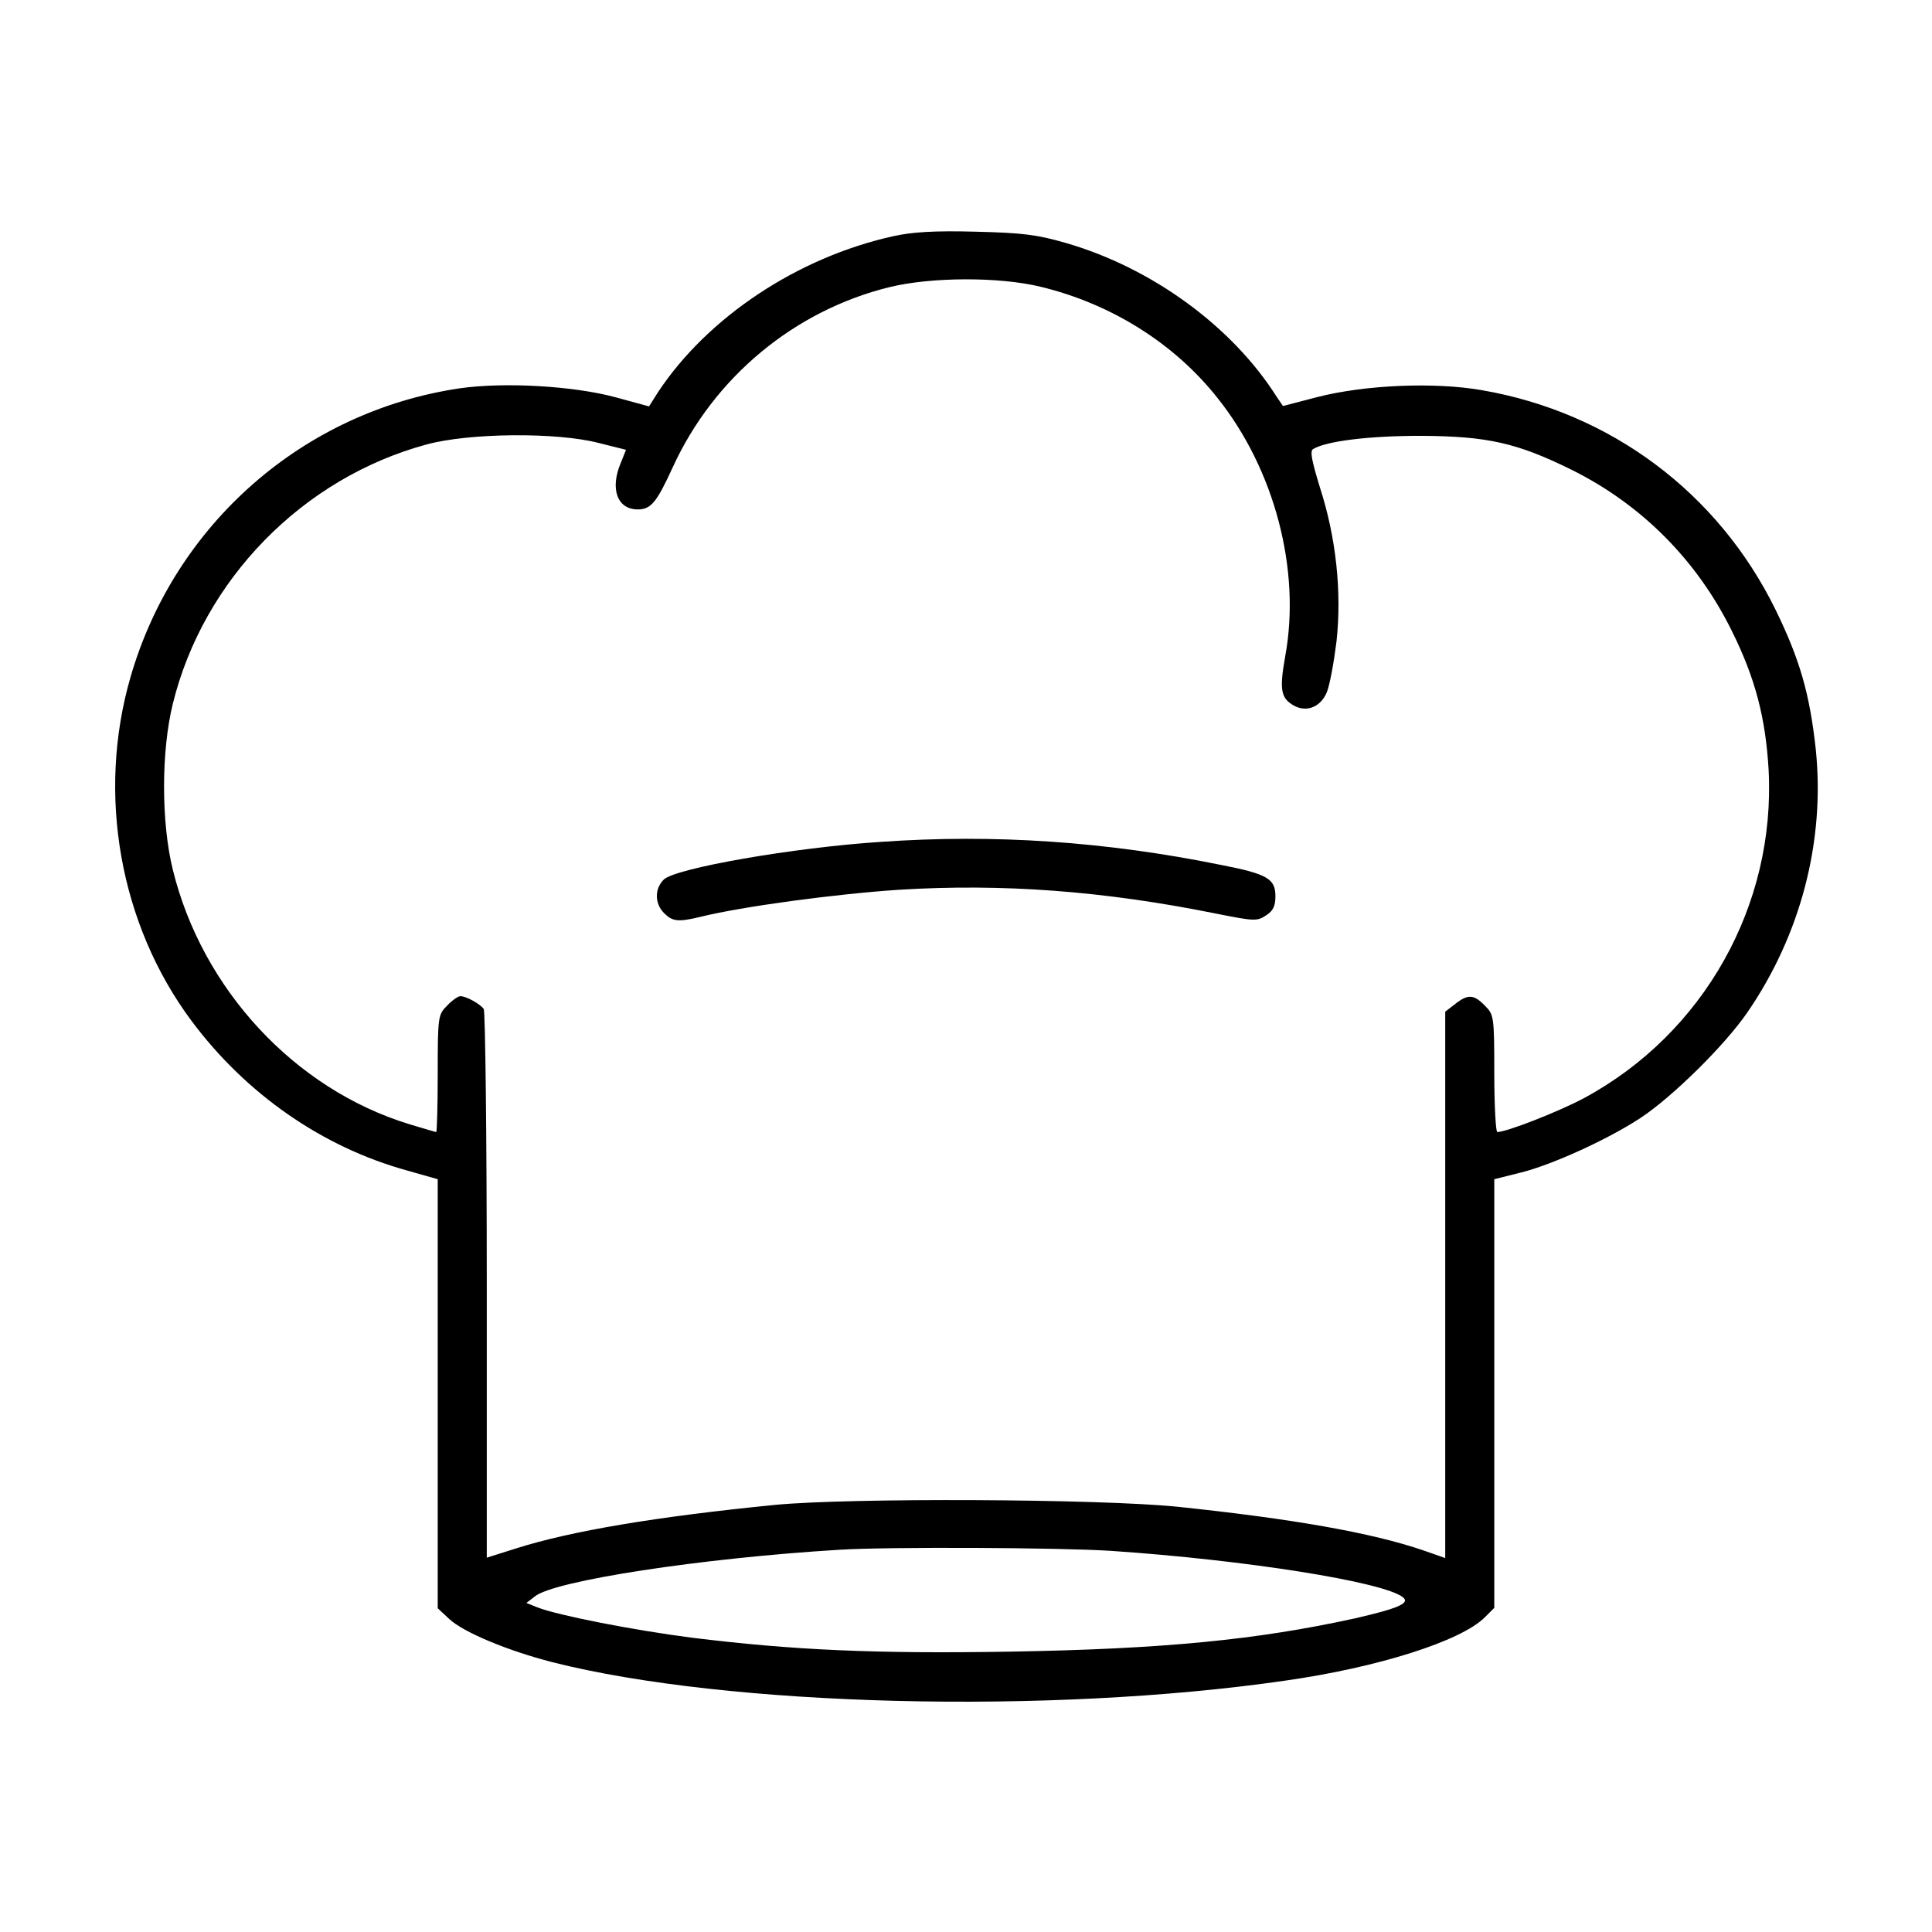 <?xml version="1.0" standalone="no"?>
<!DOCTYPE svg PUBLIC "-//W3C//DTD SVG 20010904//EN"
 "http://www.w3.org/TR/2001/REC-SVG-20010904/DTD/svg10.dtd">
<svg version="1.0" xmlns="http://www.w3.org/2000/svg"
 width="512pt" height="512pt" viewBox="0 0 512 512"
 preserveAspectRatio="xMidYMid meet">

<g transform="translate(0,512) scale(0.1,-0.1)"
fill="#000000" stroke="none">
<path d="M2367 4494 c-253 -56 -491 -214 -623 -413 l-24 -38 -88 24 c-110 30
-294 41 -413 24 -415 -61 -756 -360 -873 -765 -90 -310 -29 -656 162 -912 144
-193 346 -334 571 -396 l81 -23 0 -568 0 -569 30 -28 c38 -36 157 -85 274
-115 466 -118 1318 -139 1941 -49 247 35 467 105 530 168 l25 25 0 568 0 568
72 18 c83 21 230 88 315 144 84 55 223 192 283 279 142 206 207 455 182 698
-16 147 -42 238 -107 371 -152 309 -436 522 -778 581 -126 22 -309 14 -435
-18 l-92 -24 -17 25 c-118 186 -330 341 -558 407 -76 22 -114 27 -240 30 -109
3 -169 -1 -218 -12z m391 -134 c186 -45 353 -149 468 -294 152 -190 222 -457
180 -685 -16 -90 -12 -112 25 -132 33 -17 69 -2 85 36 8 19 19 80 26 136 14
130 -1 274 -44 407 -22 72 -27 97 -18 102 35 21 147 35 285 35 176 -1 254 -18
400 -90 185 -92 332 -239 425 -428 62 -125 89 -230 97 -367 19 -359 -172 -699
-489 -870 -65 -35 -205 -90 -230 -90 -4 0 -8 70 -8 155 0 152 -1 156 -25 180
-29 30 -45 31 -79 4 l-26 -20 0 -724 0 -724 -57 20 c-137 47 -347 84 -653 116
-208 21 -866 24 -1065 5 -313 -31 -542 -69 -689 -116 l-76 -24 0 722 c0 396
-4 726 -8 732 -9 13 -46 34 -62 34 -6 0 -22 -11 -35 -25 -24 -24 -25 -28 -25
-180 0 -85 -2 -155 -4 -155 -2 0 -35 10 -72 21 -303 93 -548 357 -626 674 -31
126 -31 314 0 440 81 329 344 598 672 687 113 31 346 33 457 4 l72 -18 -14
-35 c-29 -69 -9 -123 45 -123 35 0 50 18 93 112 109 238 322 415 574 477 110
27 290 28 401 1z m187 -3350 c355 -24 722 -82 773 -123 20 -16 -15 -30 -128
-56 -260 -57 -507 -81 -912 -88 -359 -6 -578 4 -845 37 -155 20 -354 59 -408
80 l-30 12 22 17 c50 42 444 102 808 124 125 8 584 6 720 -3z"/>
<path d="M2335 2889 c-232 -15 -546 -70 -576 -100 -25 -25 -24 -64 1 -89 22
-22 37 -24 95 -10 113 28 361 61 527 72 274 17 543 -3 840 -63 101 -20 109
-21 133 -5 19 12 25 25 25 51 0 46 -21 59 -145 83 -305 62 -601 82 -900 61z"/>
</g>
</svg>
